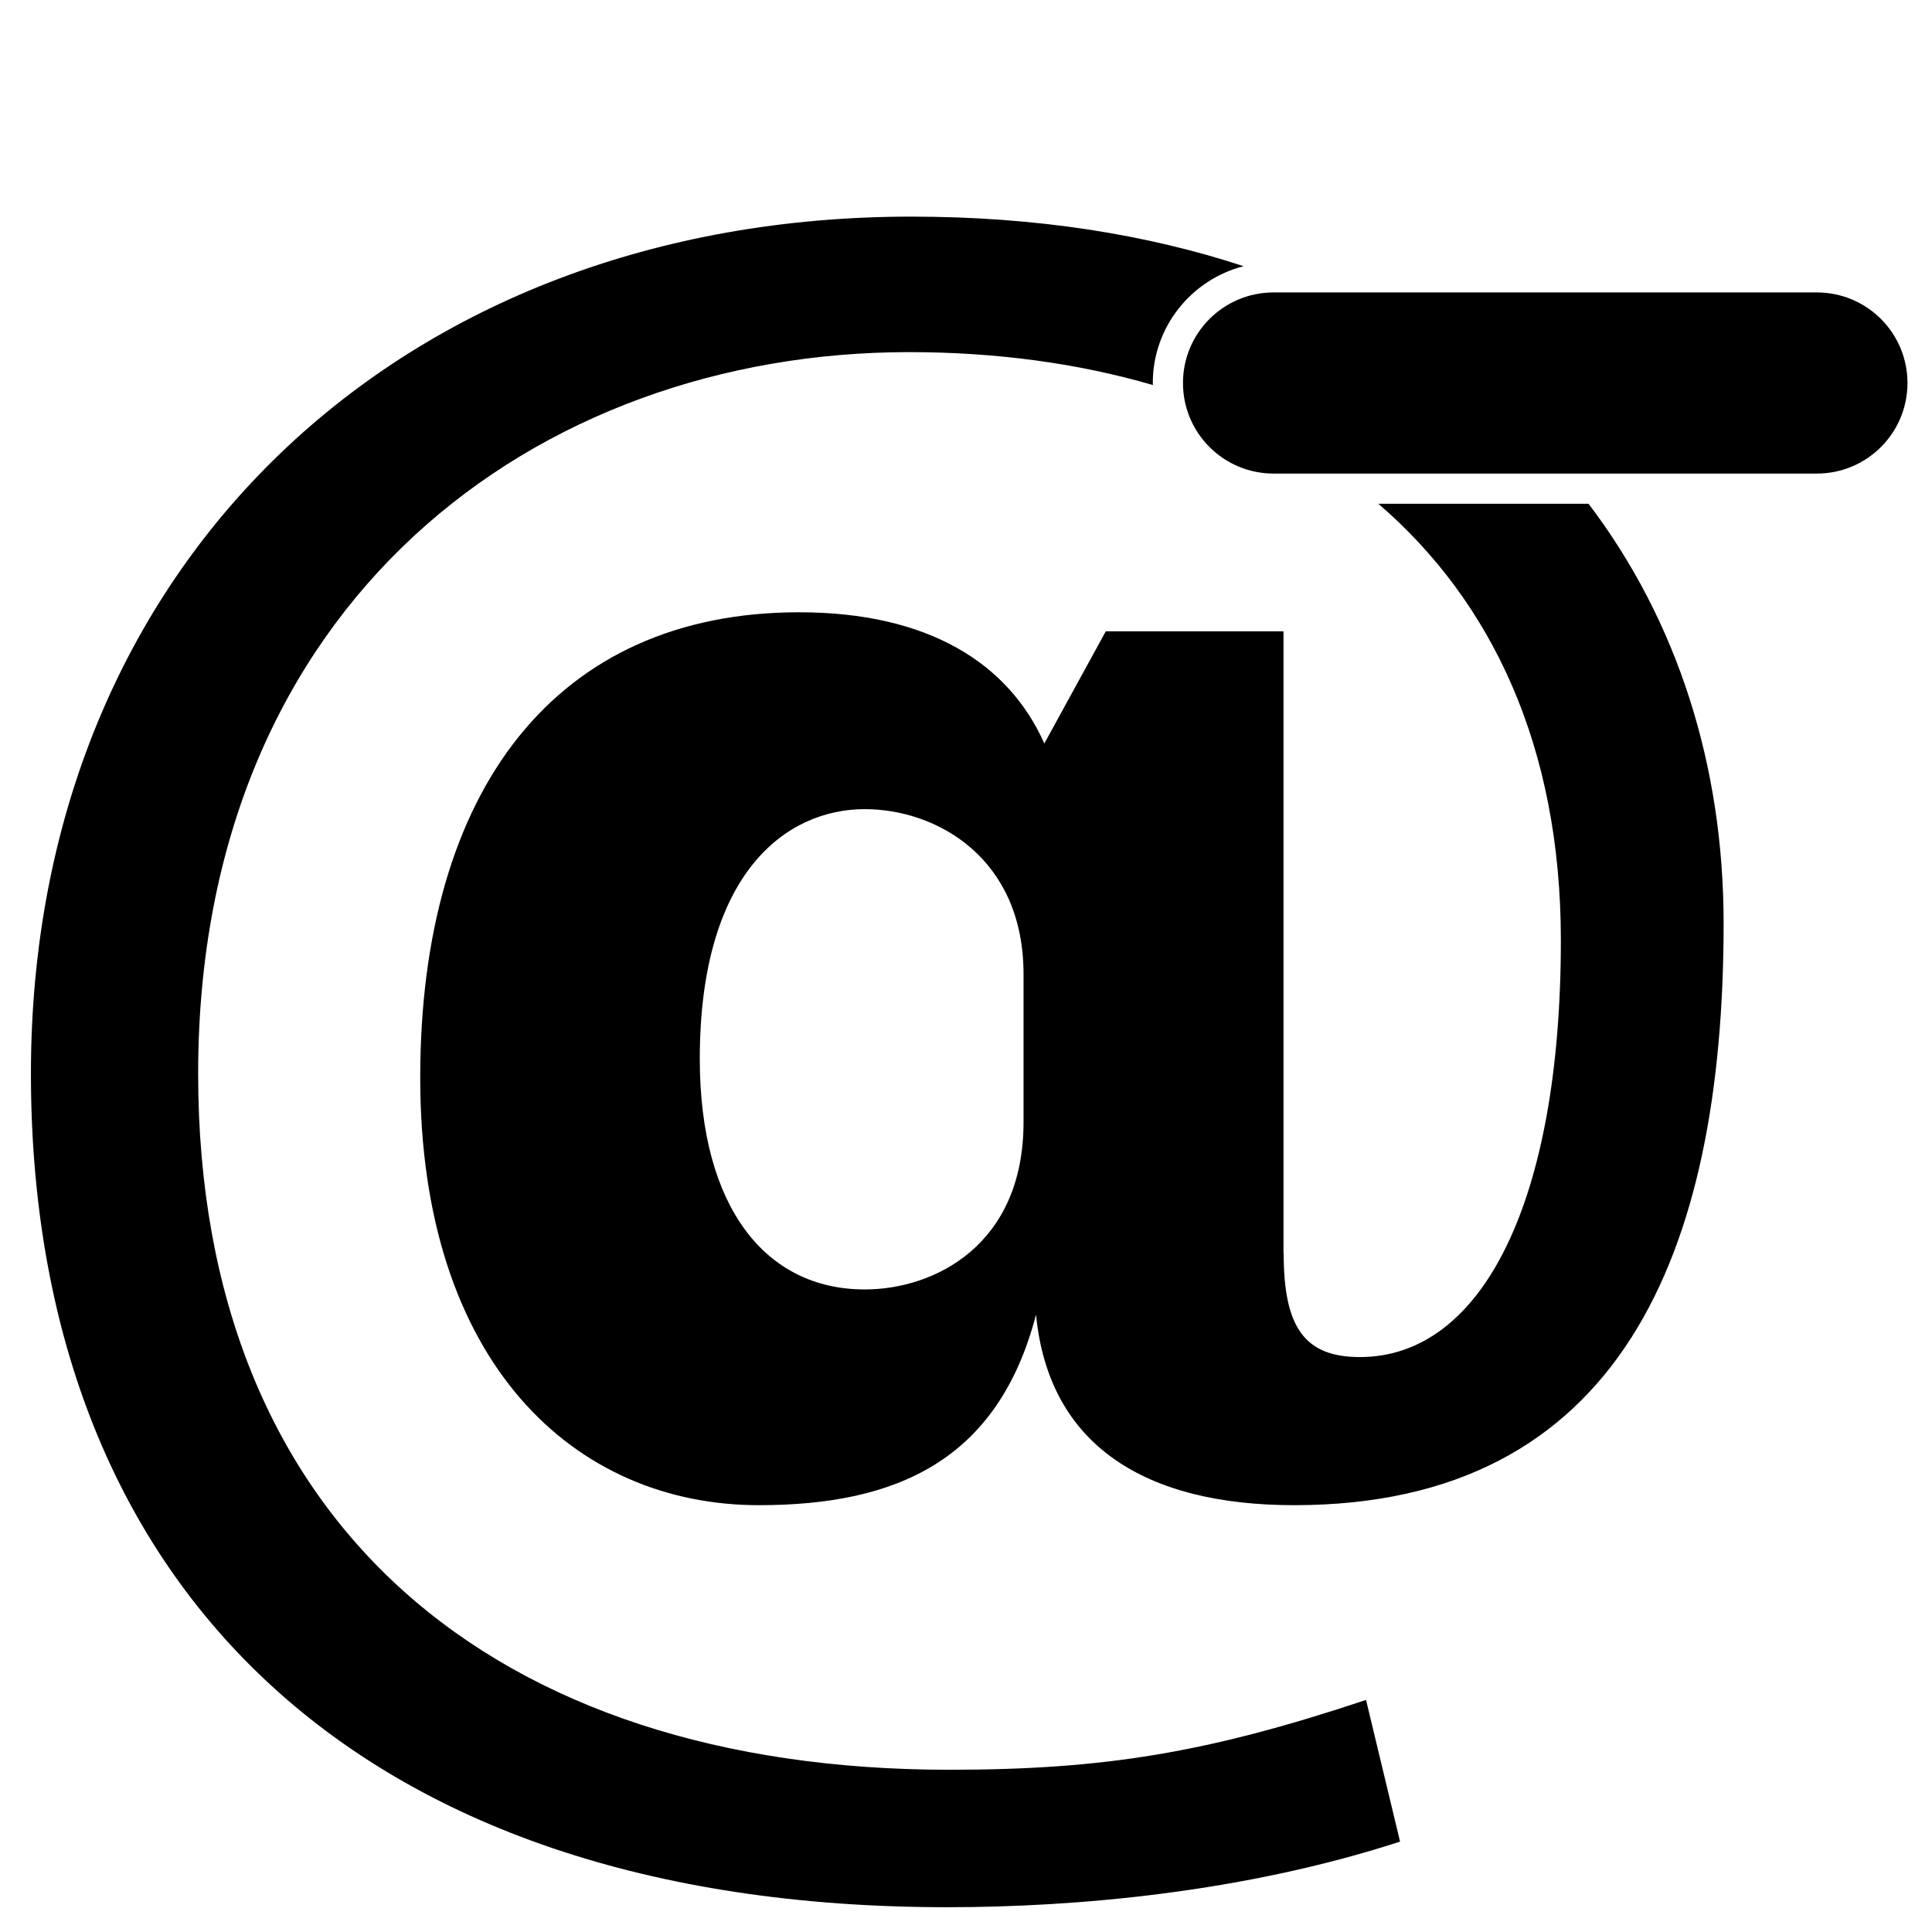 ﻿<svg xmlns="http://www.w3.org/2000/svg" viewBox="0 0 128 128" xml:space="preserve"><path d="M62.893 117.251c-30.141 0-49.765-16.262-49.765-46.12c0-31.261 22.436-47.802 47.101-47.802c5.724 0 11.17 .728 16.154 2.181c-.001-.045-.007-.089-.007-.134c0-3.725 2.563-6.854 6.014-7.74c-6.412-2.11-13.754-3.284-22.02-3.284c-33.784 0-58.321 22.99-58.321 56.774c0 33.504 21.173 55.232 60.704 55.232c8.546 0 19.632-.977 30.005-4.346l-2.254-9.387C79.994 116.129 73.125 117.251 62.893 117.251z"/><path d="M91.319 33.375c7.493 6.448 12.092 16.04 12.092 28.924c0 17.242-5.183 27.61-13.316 27.61c-3.651 0-5.048-1.956-5.048-6.863h-.012V41.827H73.261l-4.071 7.43c-2.372-5.327-7.699-8.692-16.25-8.692c-16.121 0-25.099 11.776-25.099 30.84c0 18.919 10.234 28.317 22.43 28.317c9.118 0 15.846-2.95 18.369-12.623c.841 8.698 7.283 12.623 17.103 12.623c21.588 0 28.451-16.683 28.451-38.551c0-10.396-3.032-20.014-8.951-27.797H91.319zM67.812 74.354c0 8.132-5.896 11.075-10.521 11.075c-6.583 0-10.928-5.468-10.928-15.28c0-12.341 5.741-16.541 10.928-16.541c4.767 0 10.521 3.229 10.521 10.934V74.354z"/><path d="M126.375 25.375c0 3.313-2.687 6-6 6h-36c-3.313 0-6-2.687-6-6l0 0c0-3.313 2.687-6 6-6h36C123.688 19.375 126.375 22.062 126.375 25.375L126.375 25.375z"/></svg>